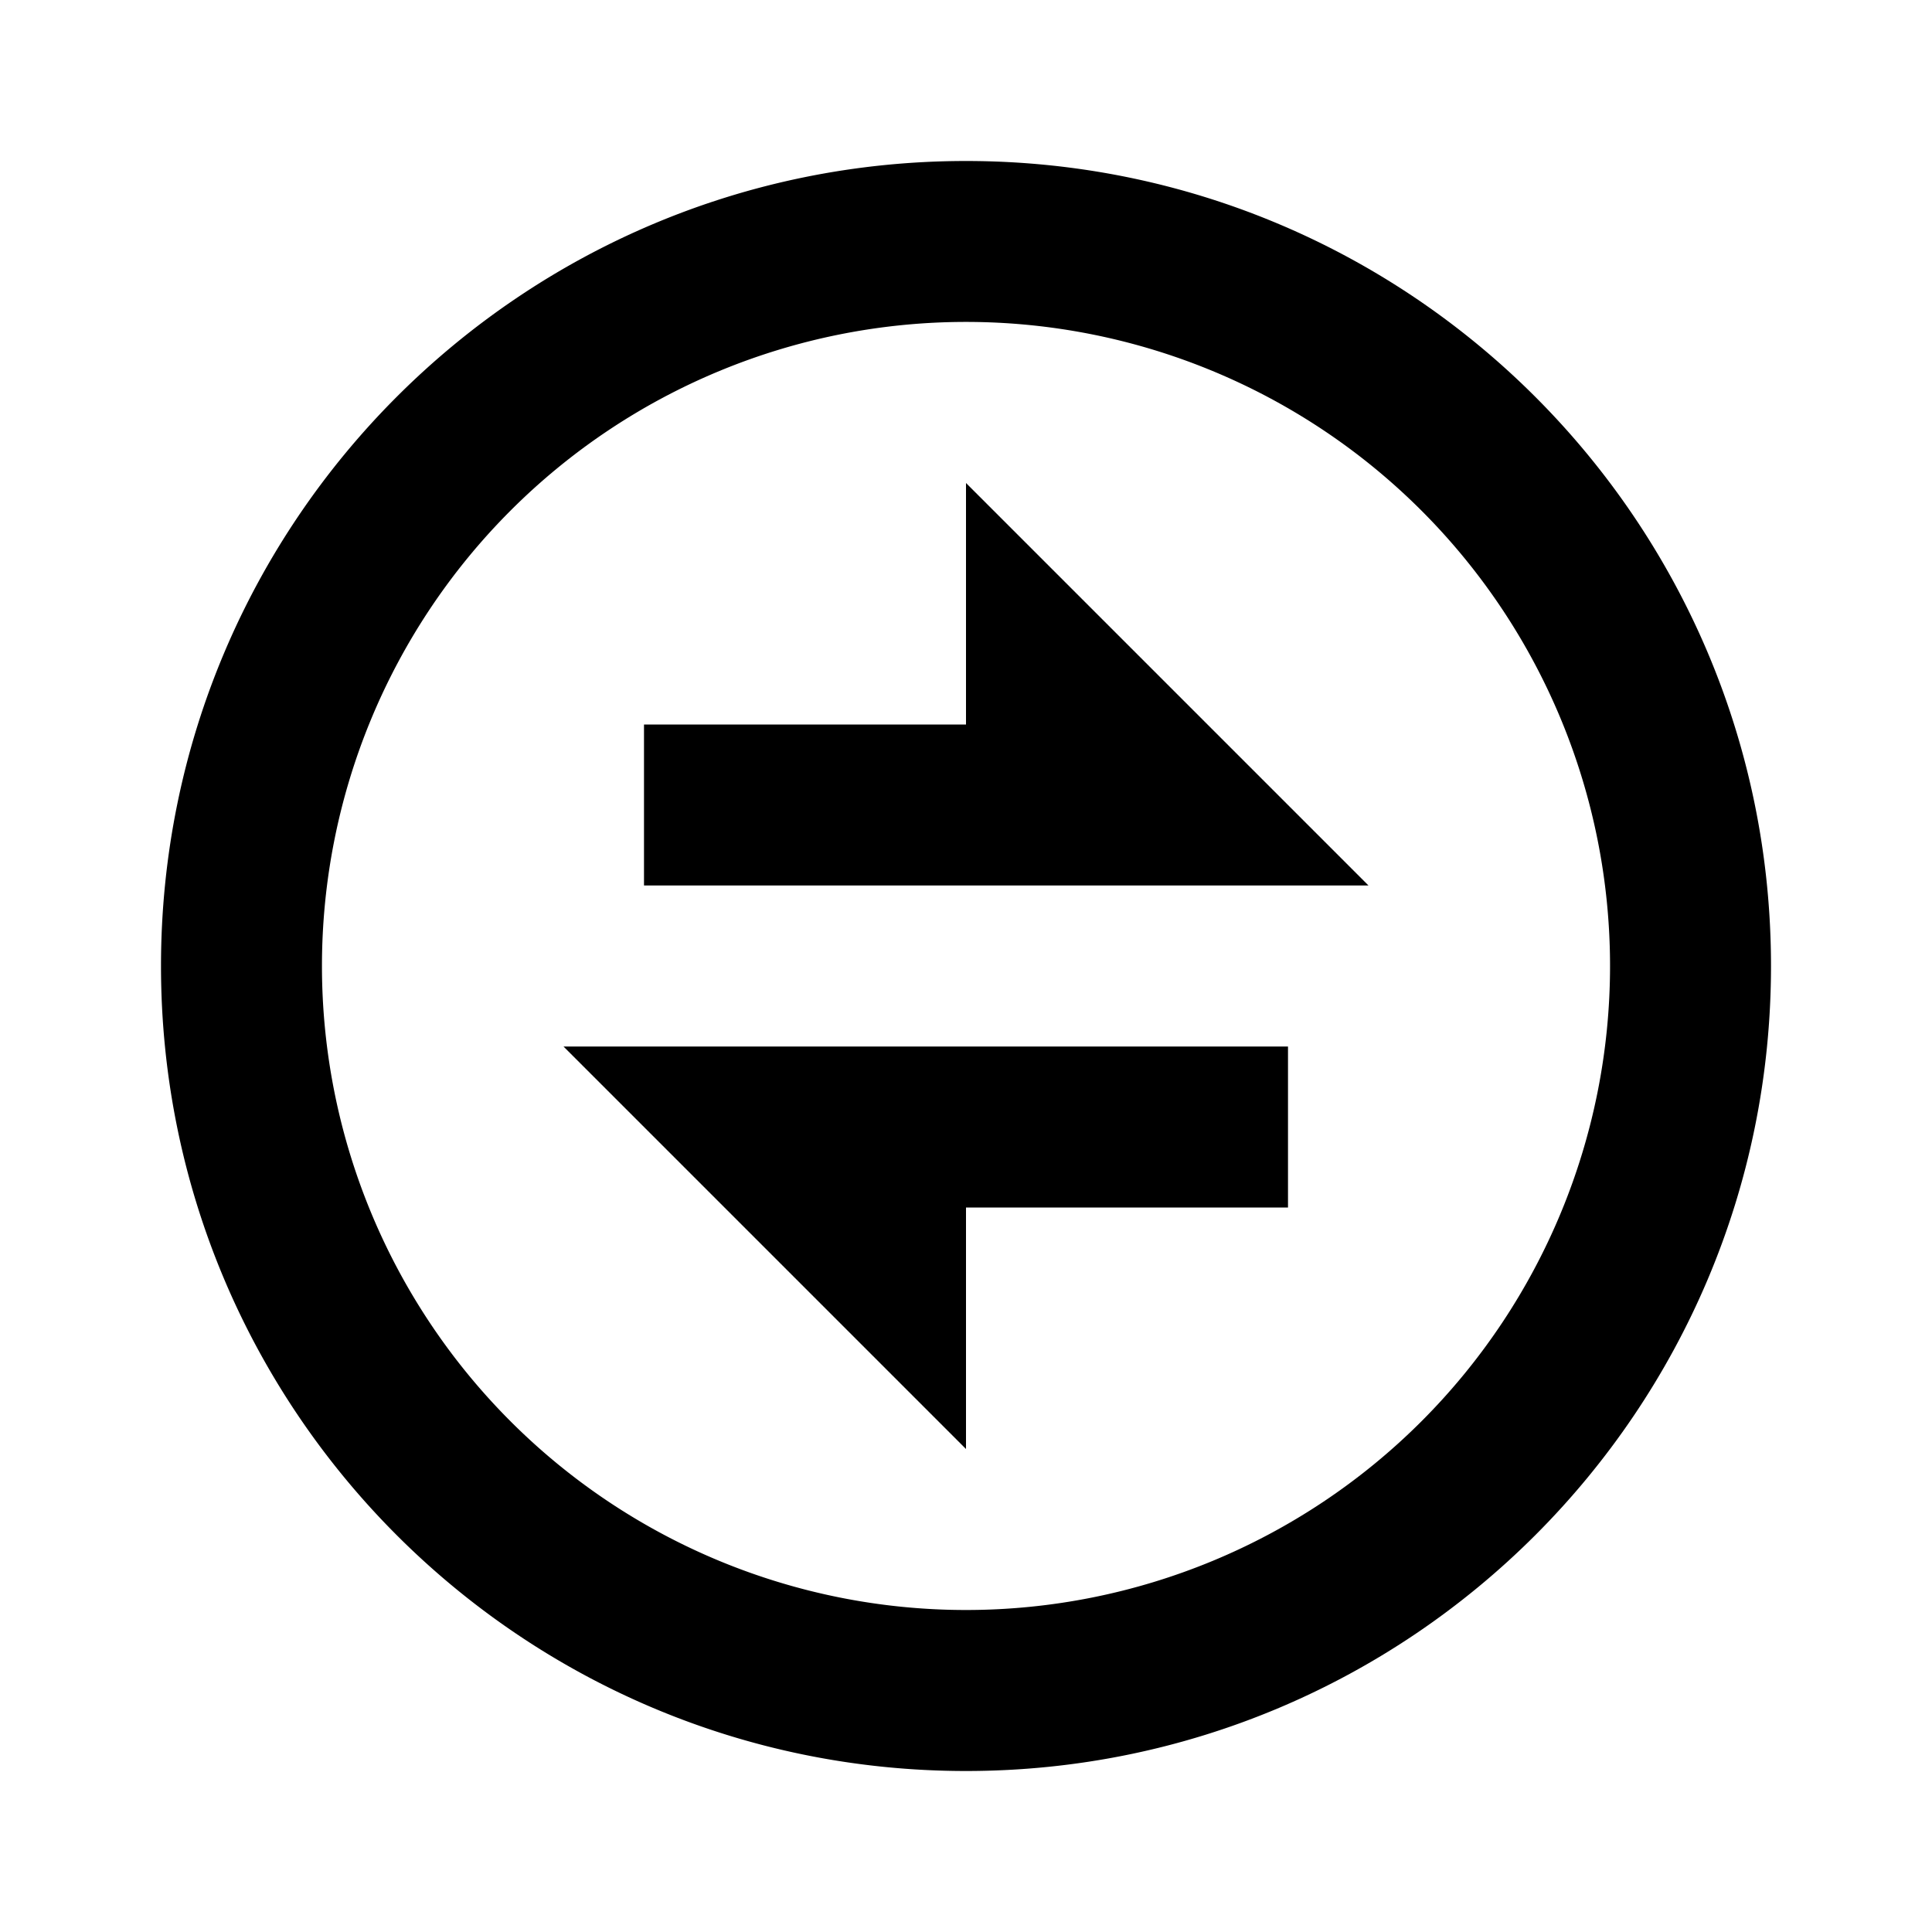 <svg width="24" height="24"  xmlns="http://www.w3.org/2000/svg"><g clip-path="url(#a)"><path d="M12 22C6.477 22 2 17.523 2 12S6.477 2 12 2s10 4.477 10 10-4.477 10-10 10Zm0-2a8 8 0 1 0 0-16.001A8 8 0 0 0 12 20Zm-5-7h9v2h-4v3l-5-5Zm5-4V6l5 5H8V9h4Z" /></g><defs><clipPath id="a"><path fill="#fff" d="M0 0h24v24H0z"/></clipPath></defs></svg>